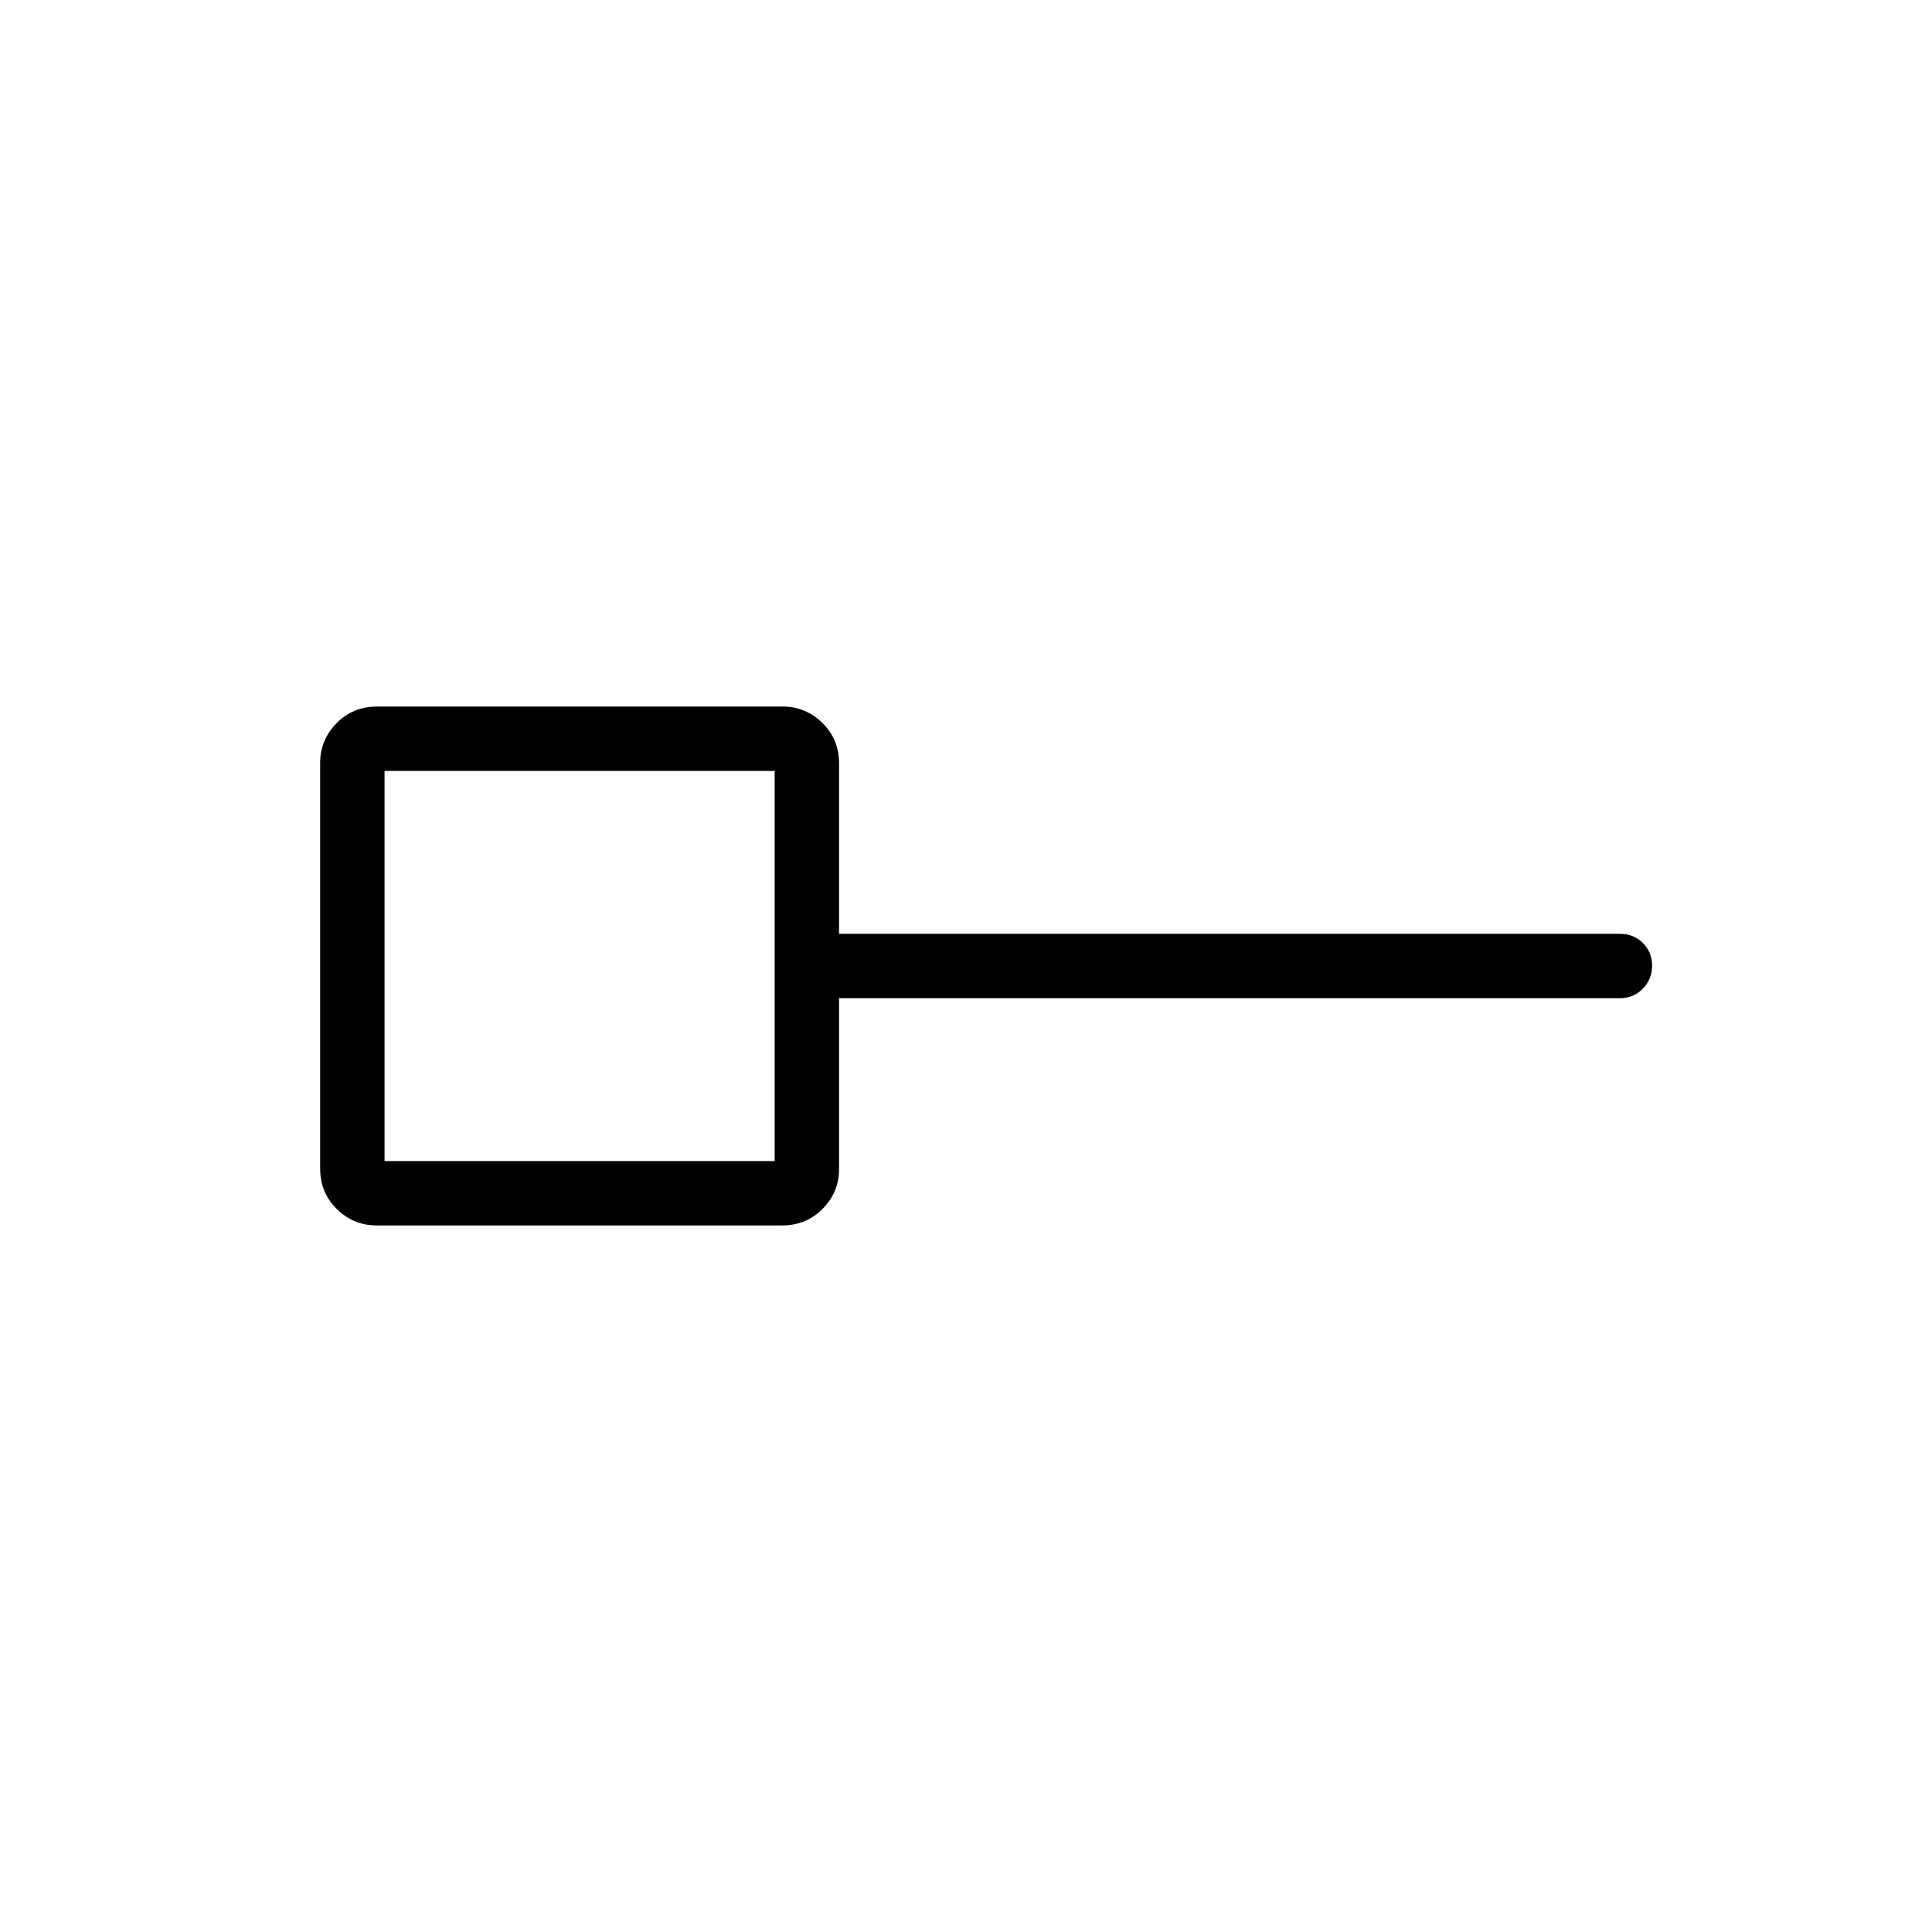 <svg xmlns="http://www.w3.org/2000/svg" height="20" viewBox="0 -960 960 960" width="20"><path d="M191.08-383.08h193.84v-193.84H191.08v193.84Zm-3.95 32q-11.48 0-19.76-8.14-8.29-8.13-8.29-20.16v-201.49q0-11.48 8.14-19.77 8.13-8.28 20.16-8.28h201.49q11.48 0 19.76 8.14 8.29 8.13 8.29 20.16V-496h388q6.8 0 11.4 4.55 4.6 4.54 4.6 11.27 0 6.72-4.6 11.45-4.6 4.73-11.4 4.73h-388v85q0 11.35-8.14 19.63-8.13 8.29-20.16 8.29H187.13ZM288-480Z"/></svg>